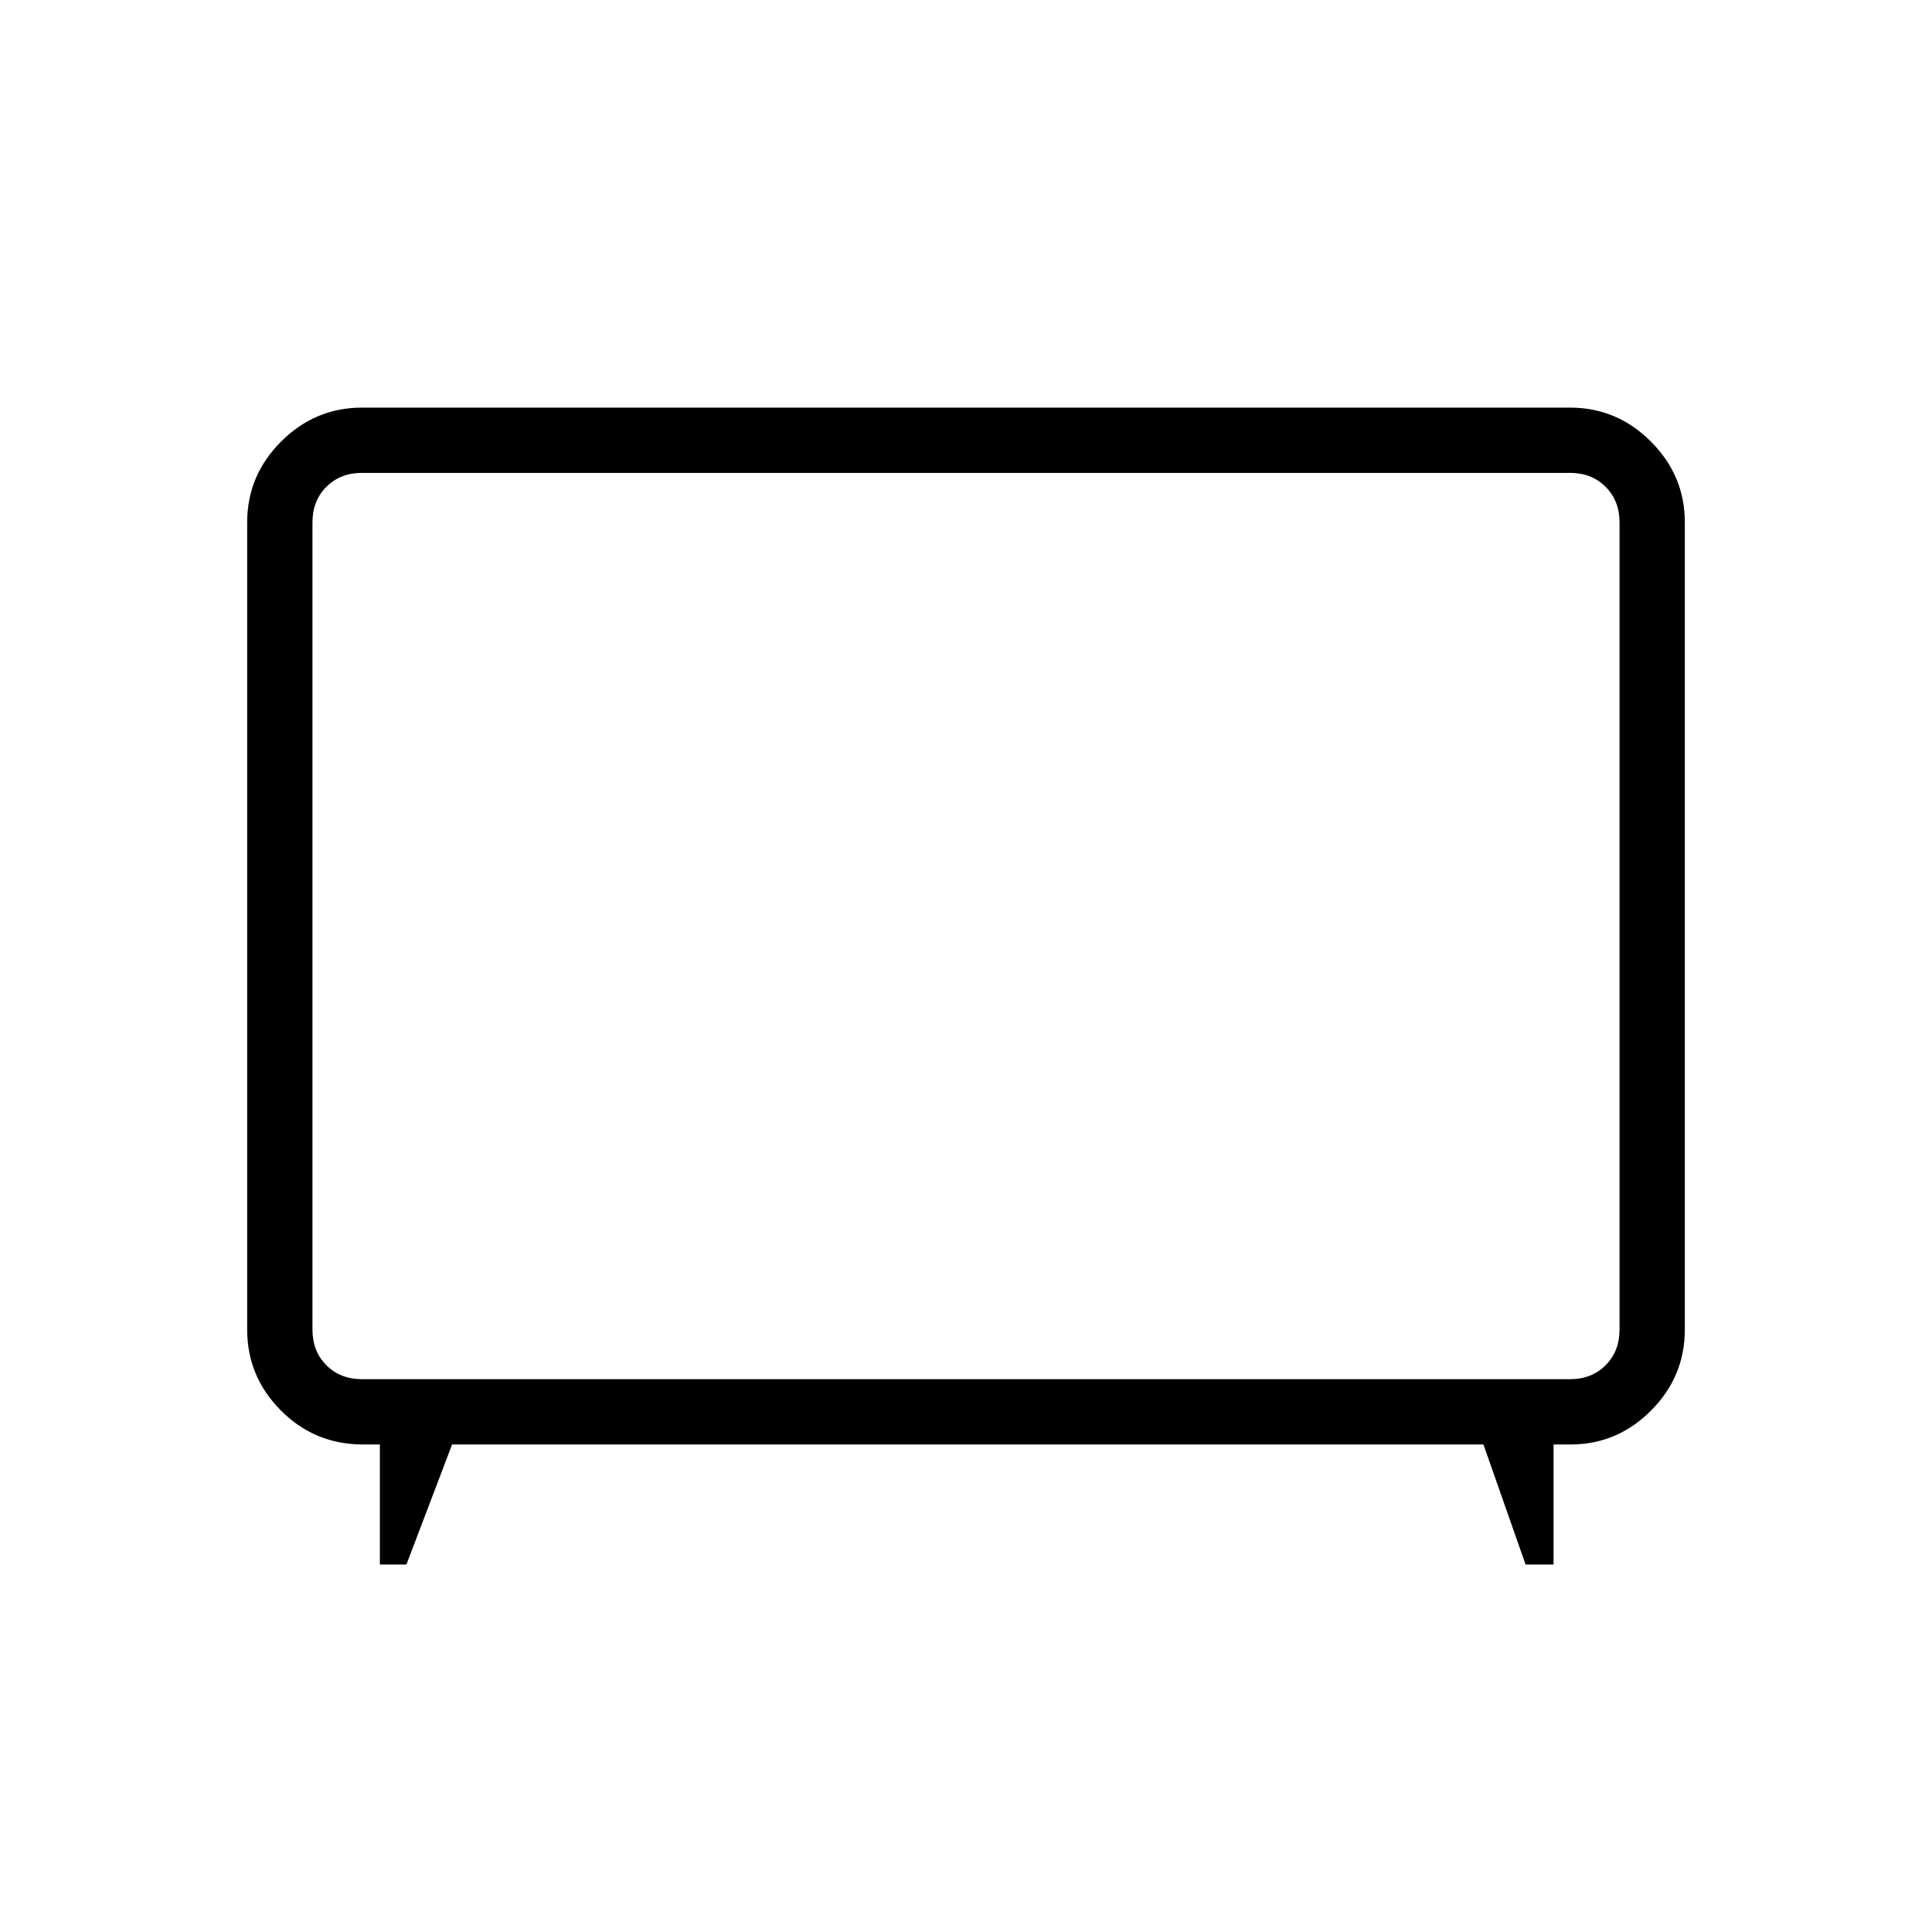 <svg xmlns="http://www.w3.org/2000/svg" height="40" viewBox="0 -960 960 960" width="40"><path d="M188.76-182.6v-59.66h-9.23q-23.57-.28-40.14-17.06-16.57-16.78-16.57-39.99v-401.1q0-23.33 16.86-40.19t40.19-16.86h600.26q23.33 0 40.19 16.86t16.86 40.19v401.1q0 23.21-16.57 39.99t-39.42 17.06h-9.23v59.66h-13.91l-20.94-59.66H224.65l-22.7 59.66h-13.19Zm-8.89-92.09h600.26q10.77 0 17.69-6.93 6.92-6.92 6.92-17.69v-401.1q0-10.77-6.92-17.69-6.92-6.93-17.69-6.93H179.87q-10.77 0-17.69 6.93-6.92 6.92-6.92 17.69v401.1q0 10.77 6.92 17.69 6.92 6.93 17.69 6.93ZM480-500.22Z"/></svg>